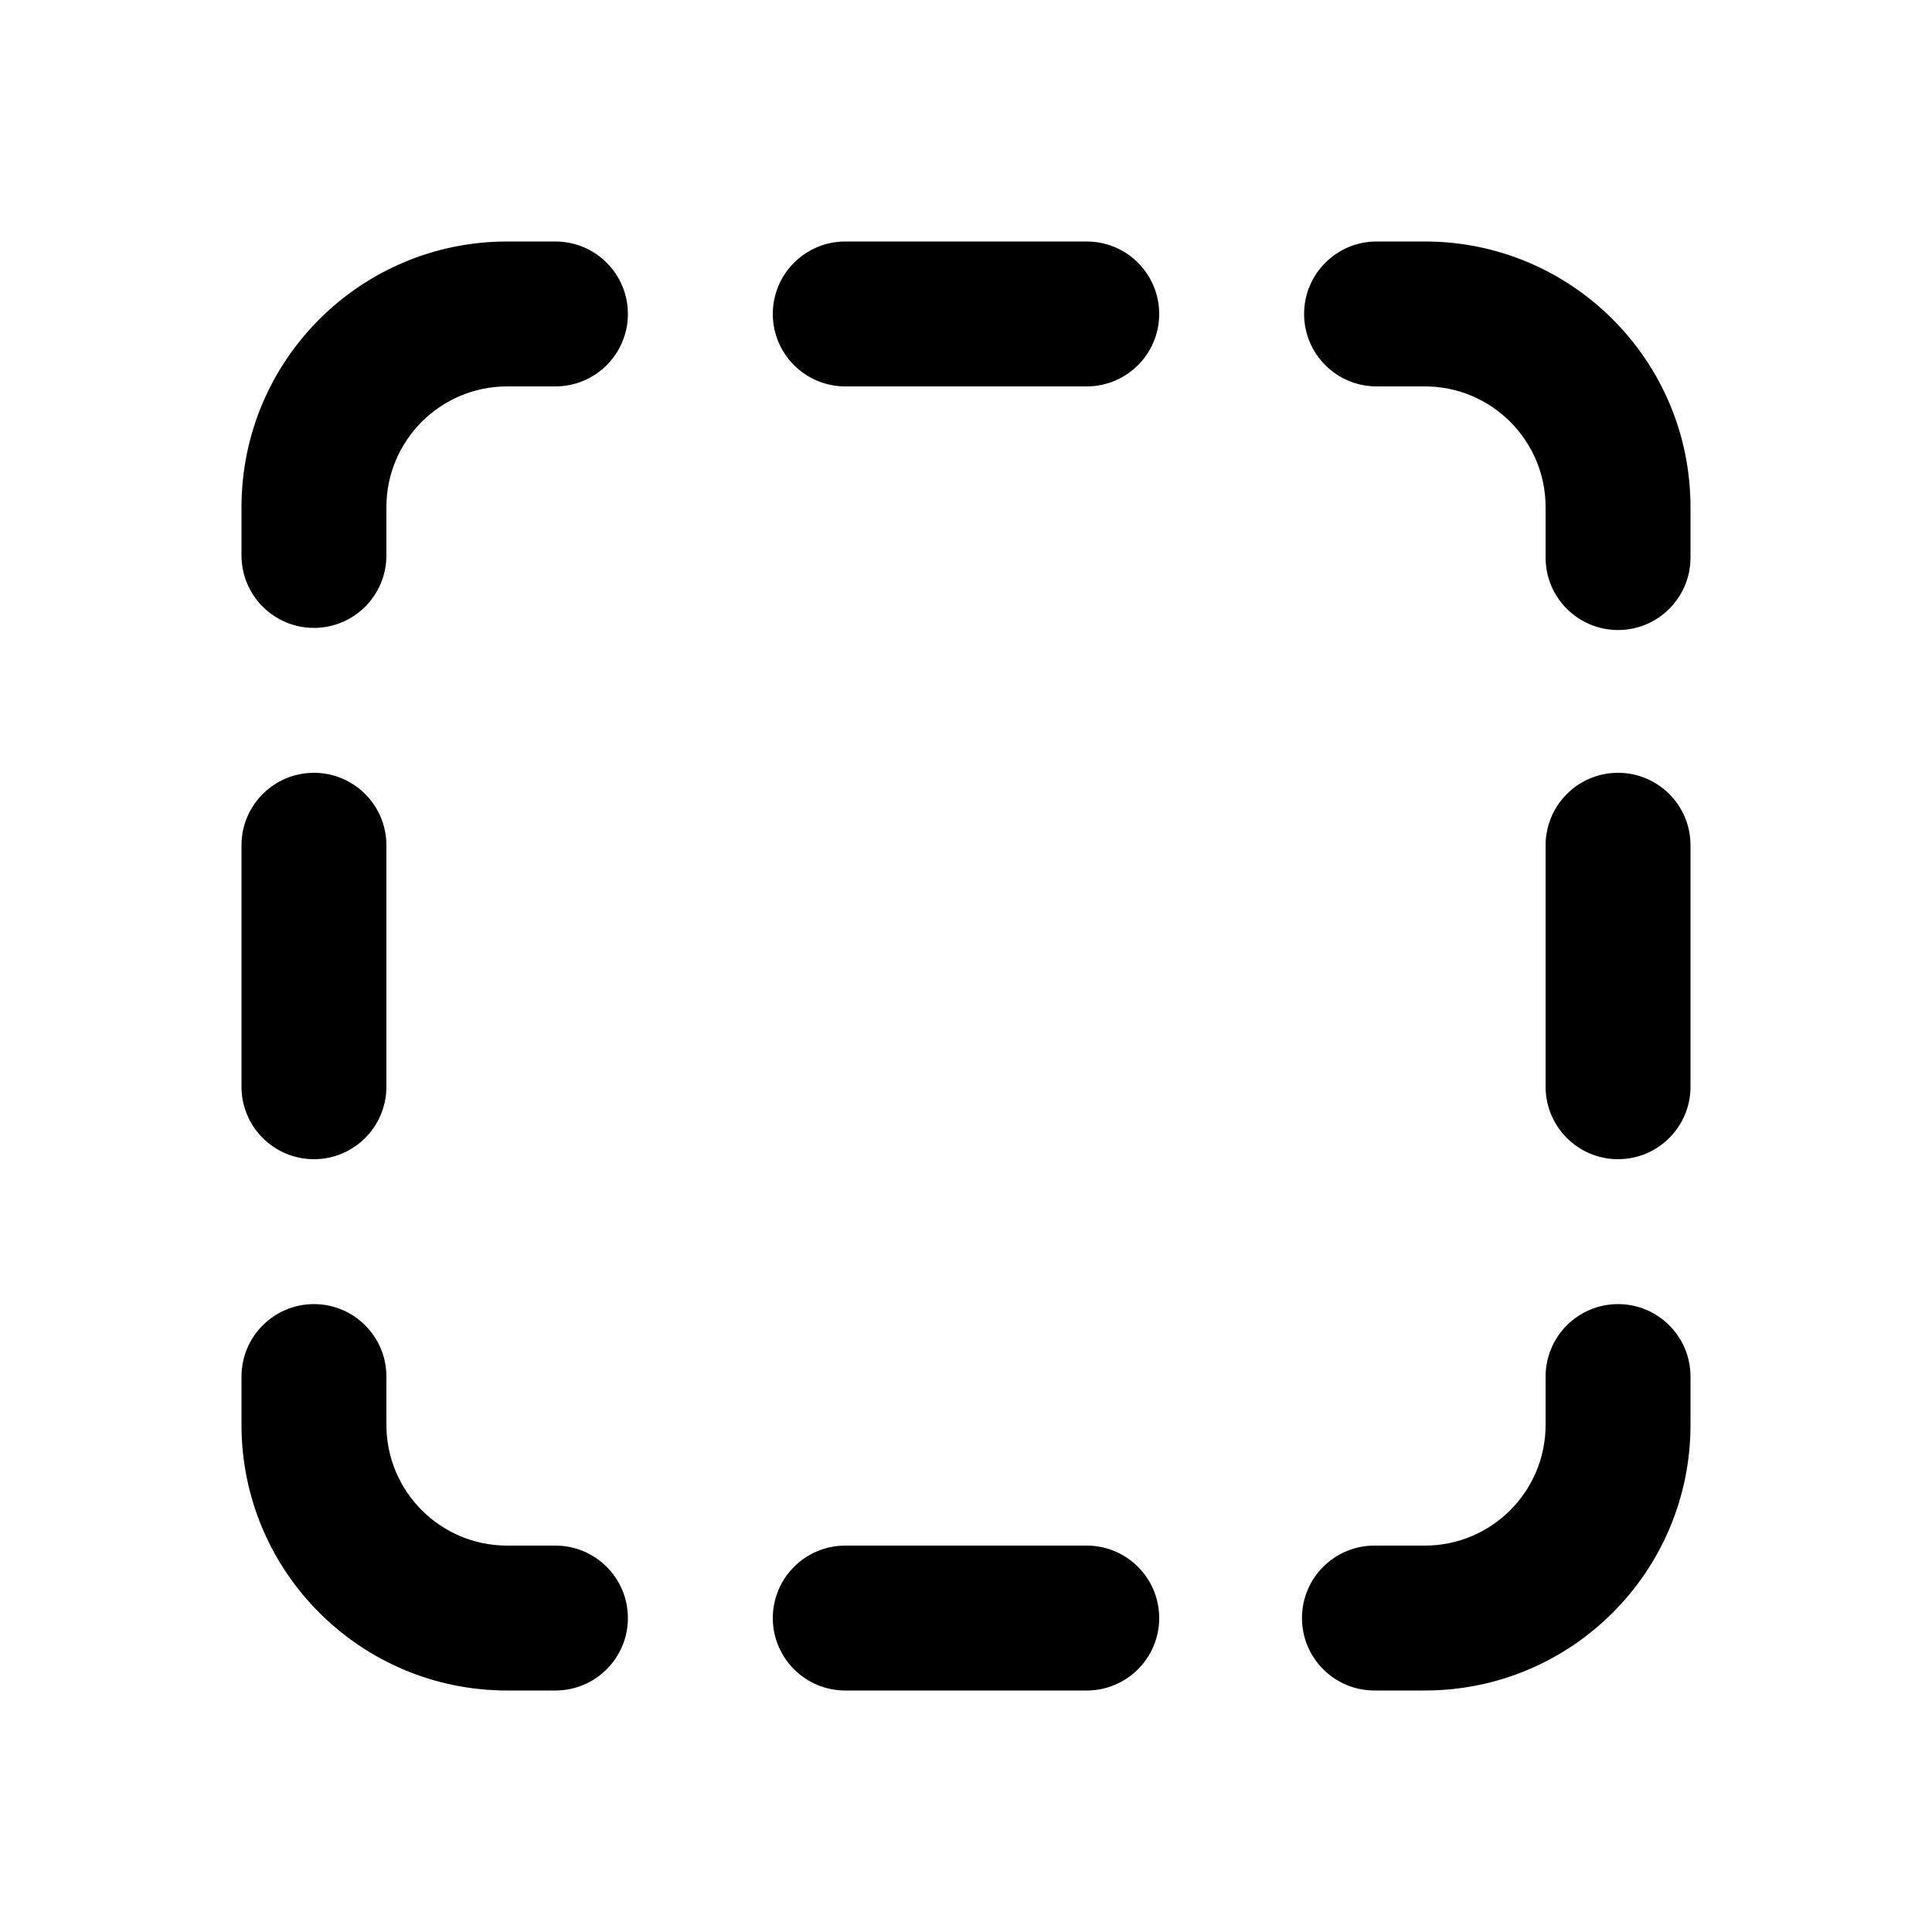 <svg xmlns="http://www.w3.org/2000/svg" viewBox="0 0 20 20"><path d="M5.25 2.5c-1.519 0-2.75 1.231-2.75 2.75v.5c0 .414.336.75.75.75s.75-.336.75-.75v-.5c0-.69.56-1.25 1.25-1.25h.5c.414 0 .75-.336.75-.75s-.336-.75-.75-.75h-.5Z"/><path d="M2.5 14.75c0 1.519 1.231 2.75 2.75 2.75h.5c.414 0 .75-.336.75-.75s-.336-.75-.75-.75h-.5c-.69 0-1.25-.56-1.25-1.25v-.5c0-.414-.336-.75-.75-.75s-.75.336-.75.75v.5Z"/><path d="M14.75 2.5c1.519 0 2.75 1.231 2.75 2.75v.522c0 .414-.336.75-.75.75s-.75-.336-.75-.75v-.522c0-.69-.56-1.25-1.25-1.25h-.5c-.414 0-.75-.336-.75-.75s.336-.75.75-.75h.5Z"/><path d="M14.75 17.5c1.519 0 2.75-1.231 2.75-2.75v-.5c0-.414-.336-.75-.75-.75s-.75.336-.75.75v.5c0 .69-.56 1.25-1.25 1.25h-.522c-.414 0-.75.336-.75.75s.336.75.75.75h.522Z"/><path d="M3.25 8c.414 0 .75.336.75.75v2.5c0 .414-.336.75-.75.75s-.75-.336-.75-.75v-2.5c0-.414.336-.75.75-.75Z"/><path d="M17.5 8.75c0-.414-.336-.75-.75-.75s-.75.336-.75.75v2.5c0 .414.336.75.75.75s.75-.336.75-.75v-2.5Z"/><path d="M12 3.25c0 .414-.336.75-.75.75h-2.5c-.414 0-.75-.336-.75-.75s.336-.75.75-.75h2.5c.414 0 .75.336.75.75Z"/><path d="M11.25 17.5c.414 0 .75-.336.75-.75s-.336-.75-.75-.75h-2.5c-.414 0-.75.336-.75.75s.336.75.75.75h2.5Z"/></svg>